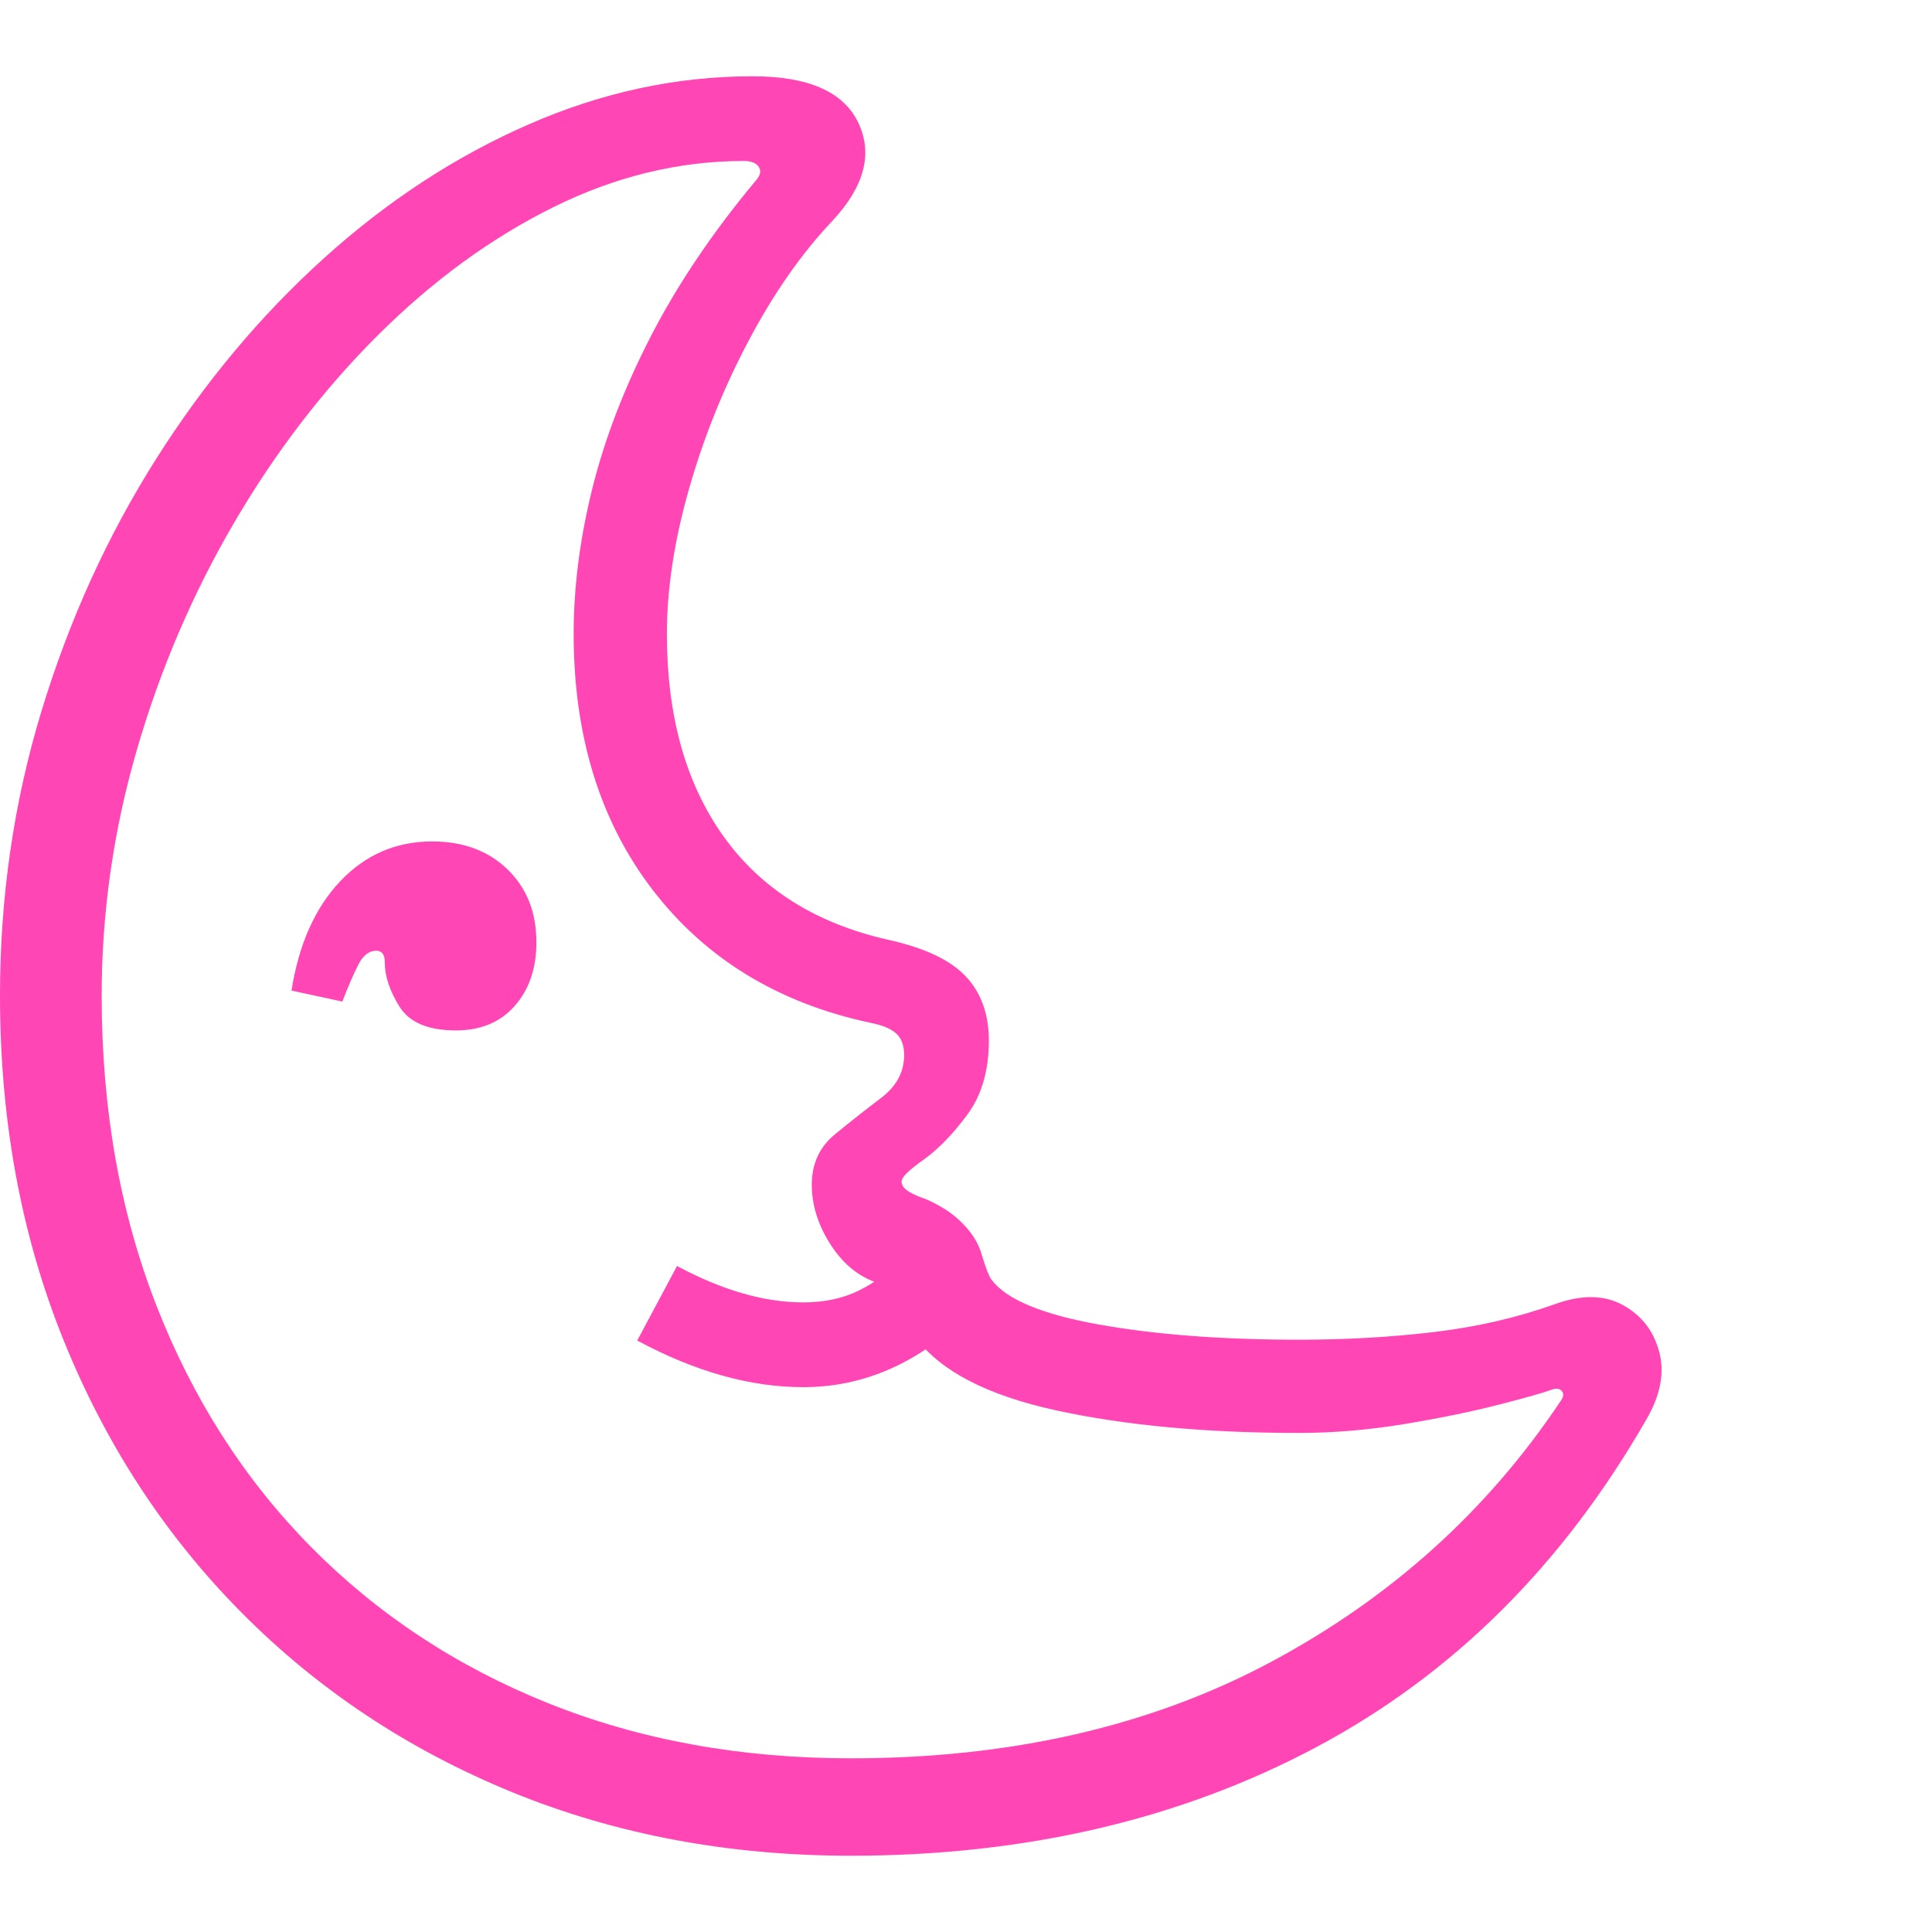 <svg version="1.1" xmlns="http://www.w3.org/2000/svg" style="fill:rgba(0,0,0,1.0)" width="256" height="256" viewBox="0 0 35.625 32.812"><path fill="rgb(255, 70, 180)" d="M15.688 32.812 C13.437 32.812 11.357 32.422 9.445 31.641 C7.534 30.859 5.872 29.758 4.461 28.336 C3.049 26.914 1.953 25.237 1.172 23.305 C0.391 21.372 0 19.255 0 16.953 C0 15.13 0.255 13.38 0.766 11.703 C1.276 10.026 1.979 8.479 2.875 7.062 C3.771 5.646 4.805 4.409 5.977 3.352 C7.148 2.294 8.409 1.471 9.758 0.883 C11.107 0.294 12.479 -0 13.875 -0 C14.906 -0 15.557 0.286 15.828 0.859 C16.099 1.432 15.938 2.036 15.344 2.672 C14.781 3.266 14.268 4 13.805 4.875 C13.341 5.75 12.974 6.664 12.703 7.617 C12.432 8.57 12.297 9.458 12.297 10.281 C12.297 11.792 12.643 13.034 13.336 14.008 C14.029 14.982 15.042 15.62 16.375 15.922 C17.042 16.068 17.518 16.292 17.805 16.594 C18.091 16.896 18.234 17.292 18.234 17.781 C18.234 18.333 18.102 18.789 17.836 19.148 C17.57 19.508 17.302 19.784 17.031 19.977 C16.76 20.169 16.625 20.302 16.625 20.375 C16.625 20.438 16.656 20.492 16.719 20.539 C16.781 20.586 16.87 20.63 16.984 20.672 C17.078 20.703 17.19 20.755 17.32 20.828 C17.451 20.901 17.568 20.984 17.672 21.078 C17.901 21.286 18.047 21.51 18.109 21.75 C18.182 21.99 18.24 22.135 18.281 22.188 C18.552 22.552 19.211 22.828 20.258 23.016 C21.305 23.203 22.536 23.297 23.953 23.297 C24.818 23.297 25.646 23.25 26.438 23.156 C27.229 23.062 27.974 22.891 28.672 22.641 C29.161 22.464 29.578 22.469 29.922 22.656 C30.266 22.844 30.49 23.13 30.594 23.516 C30.698 23.901 30.62 24.318 30.359 24.766 C28.818 27.453 26.792 29.466 24.281 30.805 C21.771 32.143 18.906 32.812 15.688 32.812 Z M8.406 17.594 C7.896 17.594 7.549 17.448 7.367 17.156 C7.185 16.865 7.094 16.589 7.094 16.328 C7.094 16.193 7.042 16.125 6.938 16.125 C6.802 16.125 6.69 16.214 6.602 16.391 C6.513 16.568 6.417 16.792 6.312 17.062 L5.375 16.859 C5.51 16.005 5.81 15.333 6.273 14.844 C6.737 14.354 7.302 14.109 7.969 14.109 C8.542 14.109 9.005 14.281 9.359 14.625 C9.714 14.969 9.891 15.417 9.891 15.969 C9.891 16.448 9.758 16.839 9.492 17.141 C9.227 17.443 8.865 17.594 8.406 17.594 Z M14.812 24.172 C13.833 24.172 12.813 23.885 11.75 23.312 L12.484 21.938 C13.318 22.385 14.094 22.609 14.812 22.609 C15.198 22.609 15.539 22.536 15.836 22.391 C16.133 22.245 16.443 22.016 16.766 21.703 L17.875 22.812 C16.958 23.719 15.938 24.172 14.812 24.172 Z M15.688 31.016 C18.635 31.016 21.216 30.424 23.43 29.242 C25.643 28.06 27.427 26.453 28.781 24.422 C28.833 24.349 28.839 24.289 28.797 24.242 C28.755 24.195 28.693 24.188 28.609 24.219 C28.474 24.271 28.154 24.362 27.648 24.492 C27.143 24.622 26.56 24.742 25.898 24.852 C25.237 24.961 24.589 25.016 23.953 25.016 C22.245 25.016 20.755 24.878 19.484 24.602 C18.214 24.326 17.349 23.88 16.891 23.266 C16.766 23.099 16.667 22.891 16.594 22.641 C16.552 22.495 16.516 22.406 16.484 22.375 C16.443 22.333 16.359 22.297 16.234 22.266 C15.87 22.161 15.568 21.927 15.328 21.562 C15.089 21.198 14.969 20.823 14.969 20.438 C14.969 20.052 15.112 19.742 15.398 19.508 C15.685 19.273 15.969 19.049 16.25 18.836 C16.531 18.622 16.672 18.359 16.672 18.047 C16.672 17.87 16.622 17.737 16.523 17.648 C16.424 17.56 16.266 17.495 16.047 17.453 C14.349 17.089 13.013 16.273 12.039 15.008 C11.065 13.742 10.578 12.167 10.578 10.281 C10.578 9.417 10.693 8.523 10.922 7.602 C11.151 6.68 11.513 5.74 12.008 4.781 C12.503 3.823 13.146 2.87 13.938 1.922 C14.021 1.828 14.039 1.745 13.992 1.672 C13.945 1.599 13.854 1.562 13.719 1.562 C12.521 1.562 11.349 1.846 10.203 2.414 C9.057 2.982 7.982 3.766 6.977 4.766 C5.971 5.766 5.086 6.919 4.32 8.227 C3.555 9.534 2.956 10.932 2.523 12.422 C2.091 13.911 1.875 15.422 1.875 16.953 C1.875 19.036 2.211 20.94 2.883 22.664 C3.555 24.388 4.505 25.872 5.734 27.117 C6.964 28.362 8.422 29.323 10.109 30 C11.797 30.677 13.656 31.016 15.688 31.016 Z M35.625 27.344" /></svg>